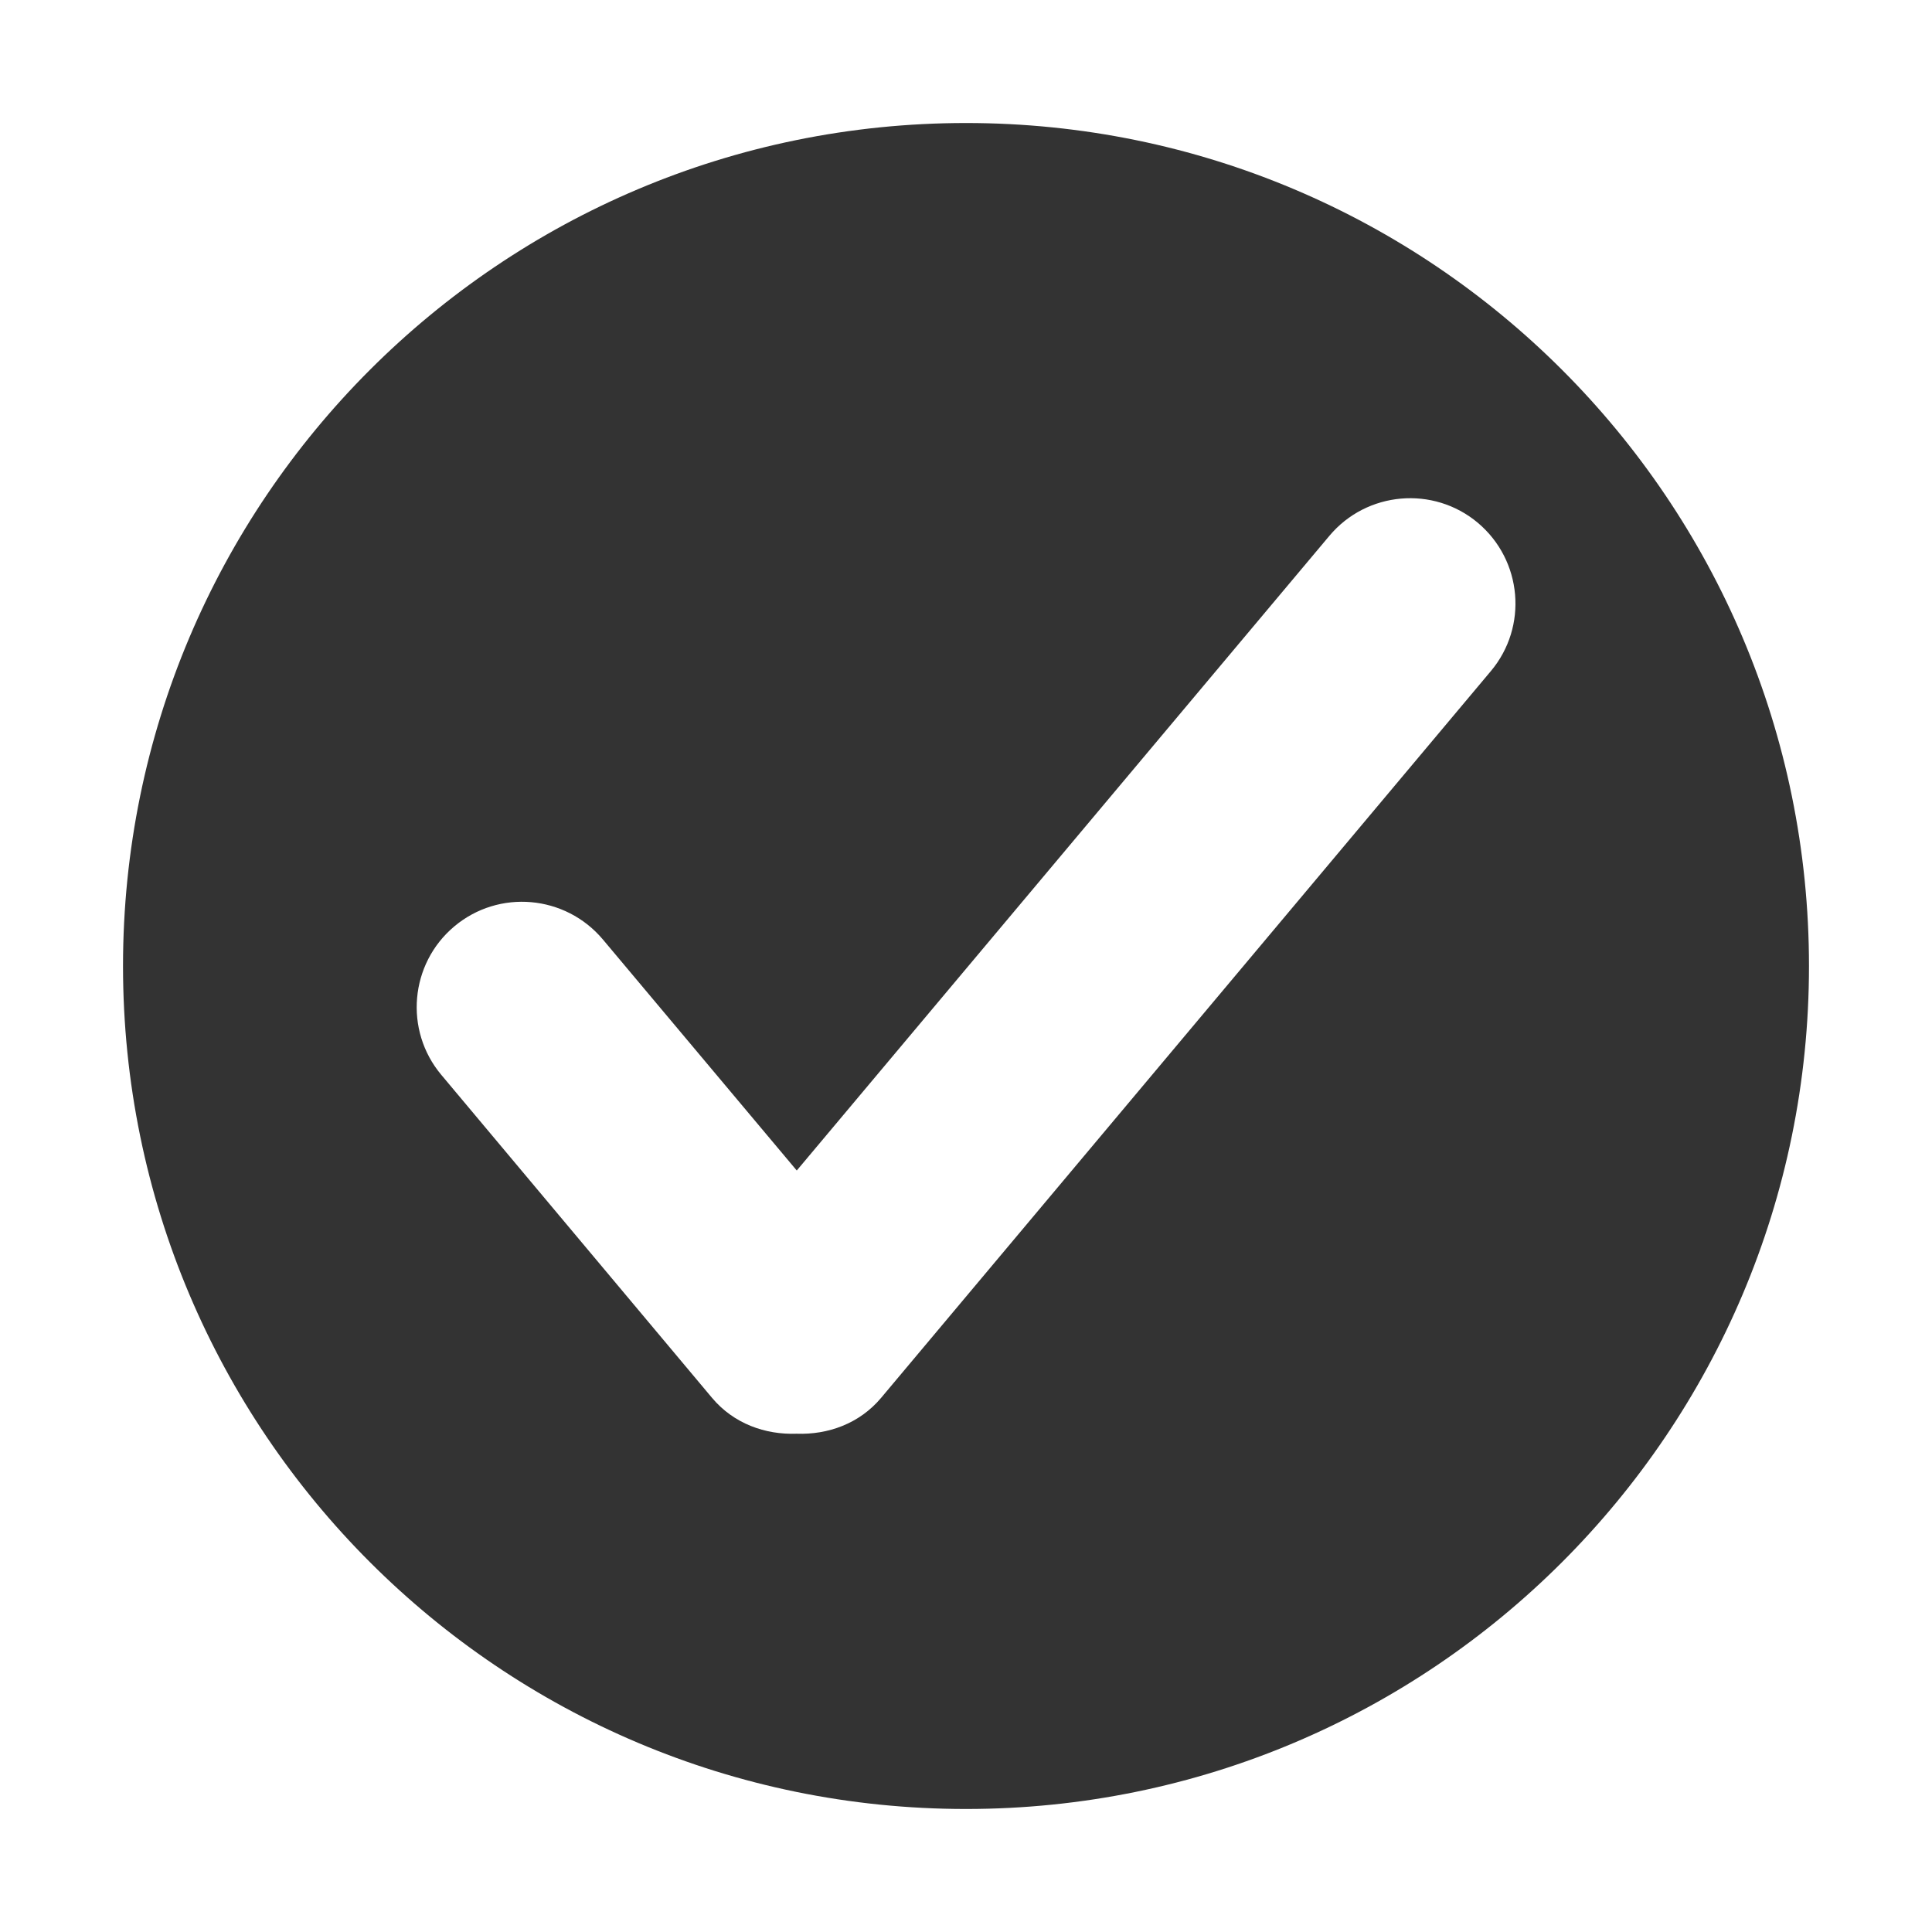 <?xml version="1.0" standalone="no"?><!DOCTYPE svg PUBLIC "-//W3C//DTD SVG 1.1//EN" "http://www.w3.org/Graphics/SVG/1.1/DTD/svg11.dtd"><svg t="1574425054201" class="icon" viewBox="0 0 1024 1024" version="1.1" xmlns="http://www.w3.org/2000/svg" p-id="6939" xmlns:xlink="http://www.w3.org/1999/xlink" width="200" height="200"><defs><style type="text/css"></style></defs><path d="M512 65.2c-246.8 0-446.8 200-446.8 446.8s200 446.8 446.8 446.8 446.8-200 446.8-446.8S758.8 65.2 512 65.2z m278.1 290.6L467 740.9c-11.5 13.7-28.2 19.6-44.8 19-16.6 0.6-33.3-5.3-44.8-19L233.9 569.7c-19.8-23.6-16.7-58.9 6.9-78.7 23.6-19.8 58.8-16.7 78.7 6.9l102.8 122.5L704.6 284c19.8-23.6 55.1-26.7 78.7-6.9 23.6 19.9 26.7 55.1 6.8 78.7z" fill="#333333" p-id="6940"></path></svg>